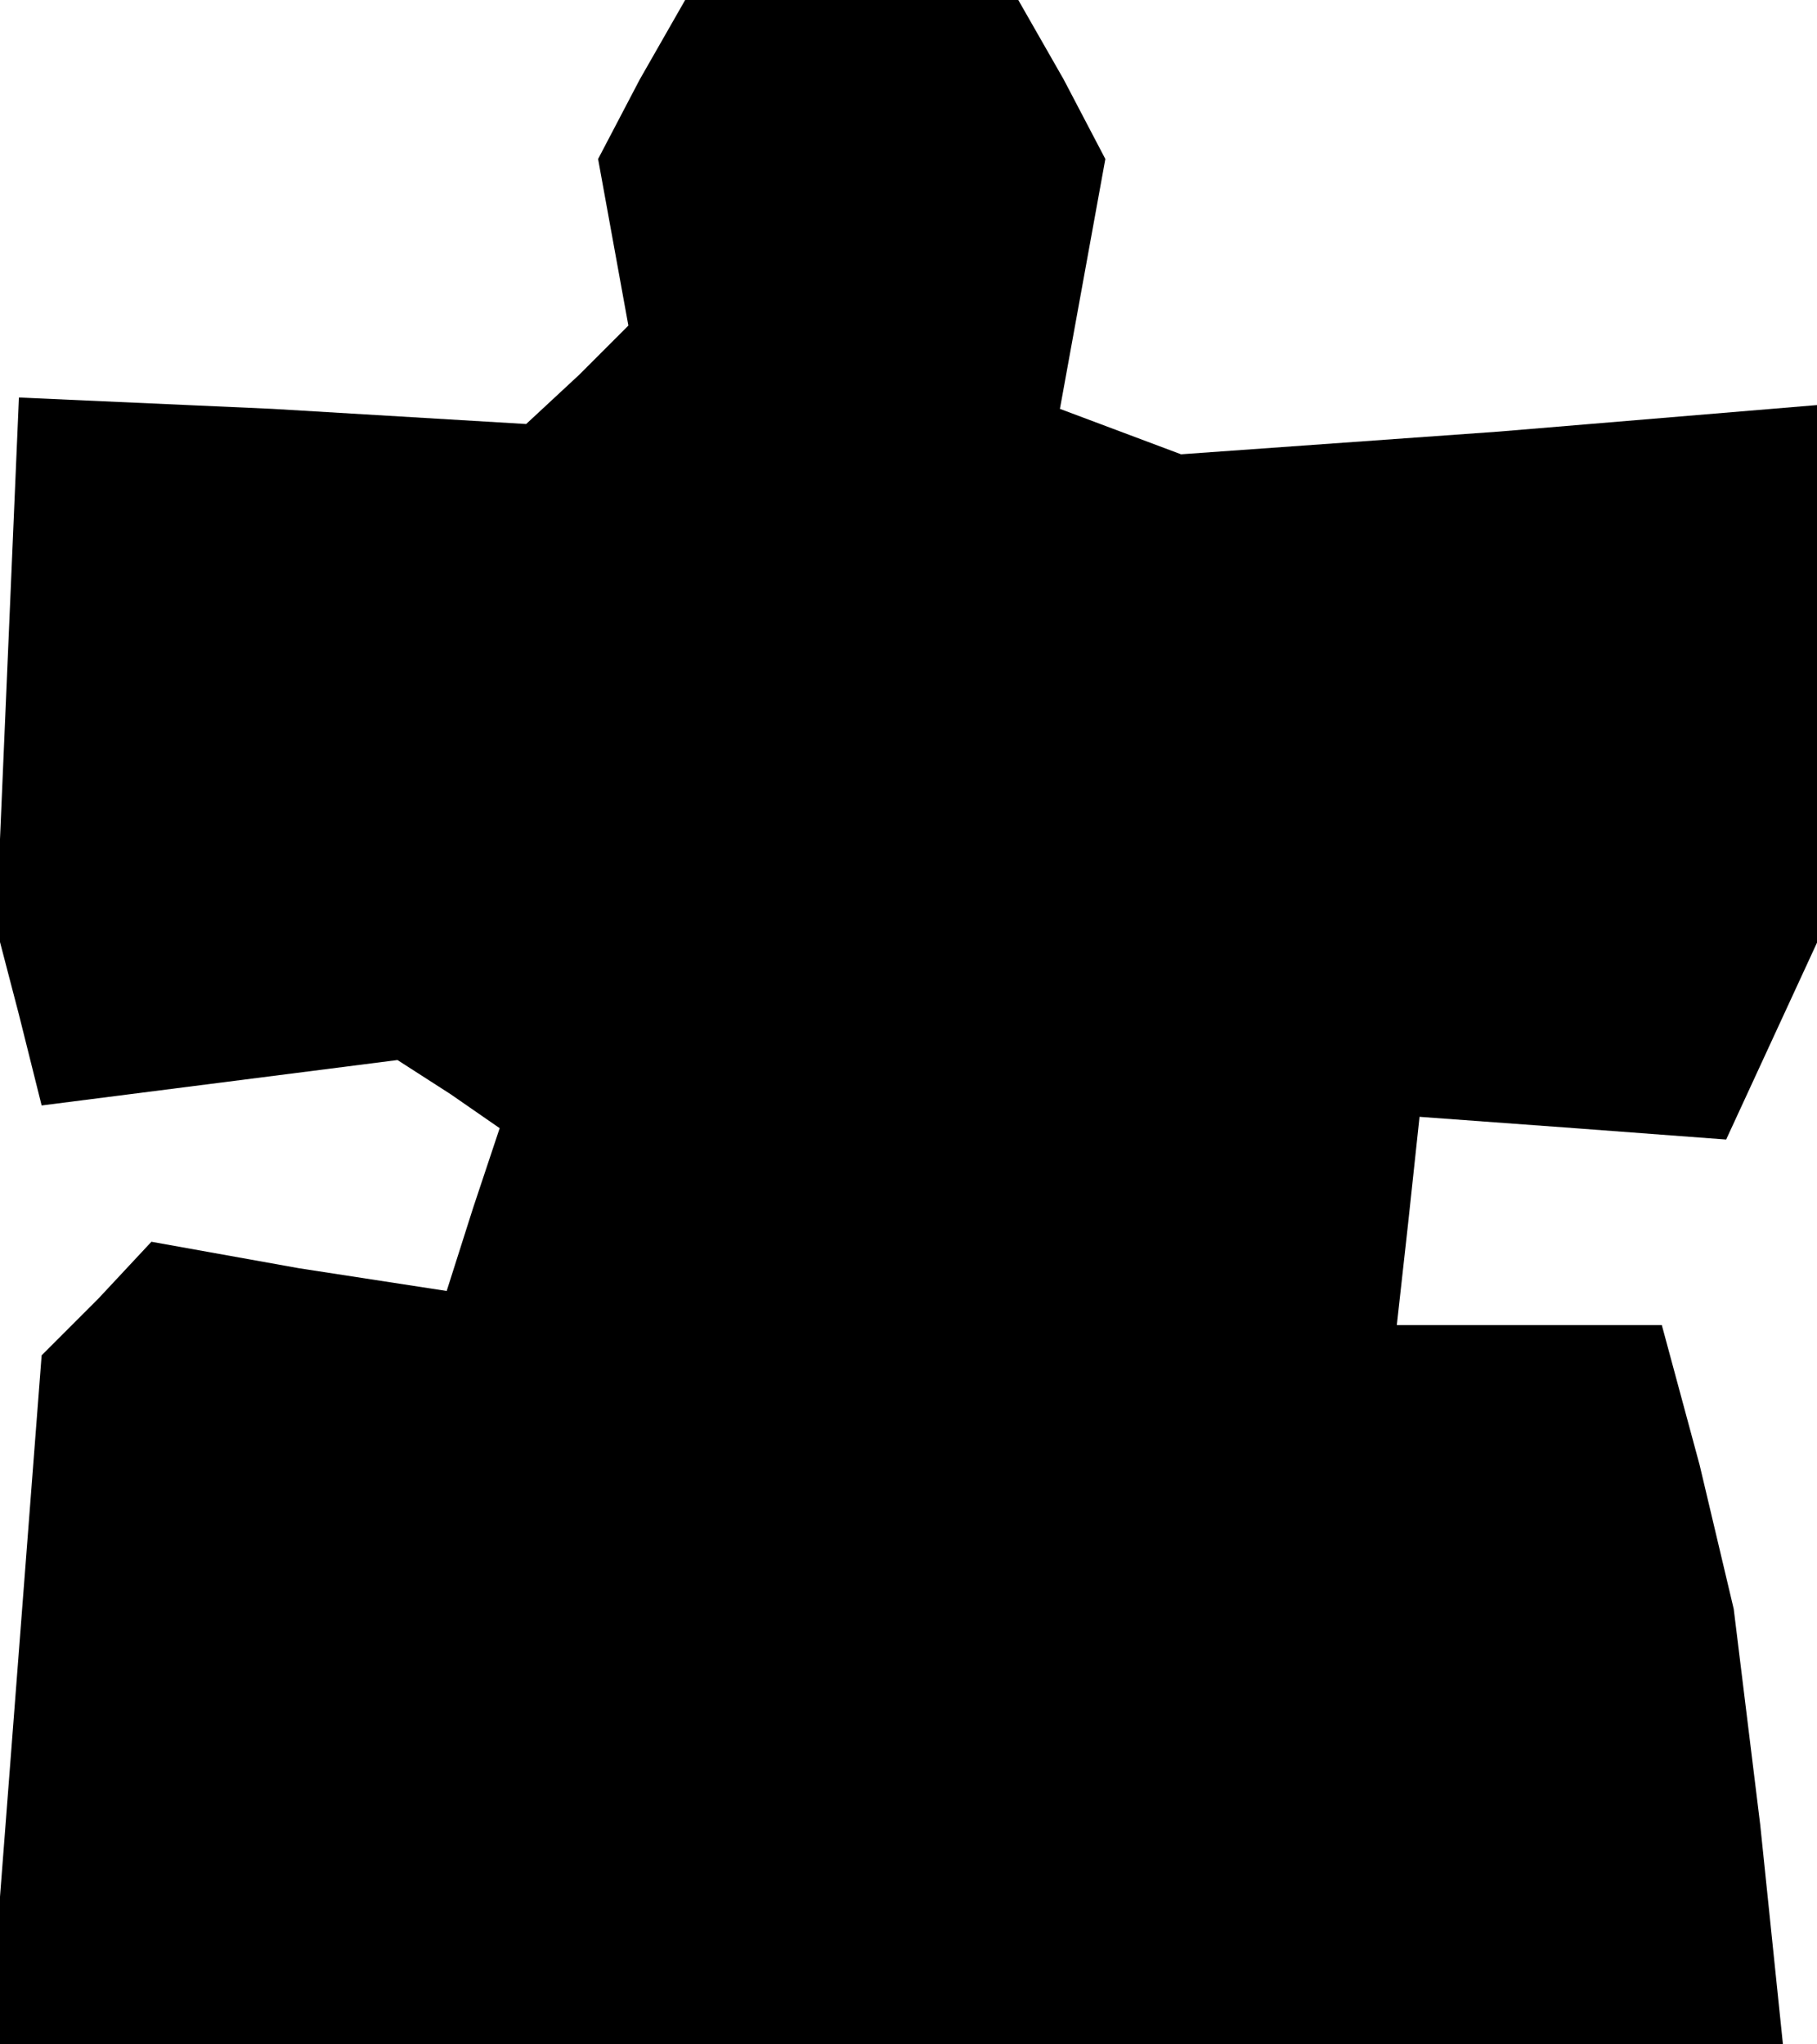 <?xml version="1.0" standalone="no"?>
<!DOCTYPE svg PUBLIC "-//W3C//DTD SVG 20010904//EN"
 "http://www.w3.org/TR/2001/REC-SVG-20010904/DTD/svg10.dtd">
<svg version="1.0" xmlns="http://www.w3.org/2000/svg"
 width="48pt" height="54pt" viewBox="0 0 48 54"
 preserveAspectRatio="xMidYMid meet">
<g transform="translate(0,54) scale(0.1,-0.1)"
fill="#000000" stroke="none">
<path d="M169 519 l-11 -21 4 -22 4 -22 -13 -13 -14 -13 -67 4 -67 3 -3 -70
-3 -70 6 -23 6 -24 47 6 47 6 14 -9 13 -9 -7 -21 -7 -22 -39 6 -39 7 -14 -15
-15 -15 -7 -91 -7 -91 237 0 237 0 -6 58 -7 57 -9 38 -10 37 -35 0 -35 0 3 27
3 28 41 -3 40 -3 12 26 12 26 0 71 0 71 -84 -7 -84 -6 -16 6 -16 6 6 33 6 33
-11 21 -12 21 -44 0 -44 0 -12 -21z"/>
</g>
</svg>
